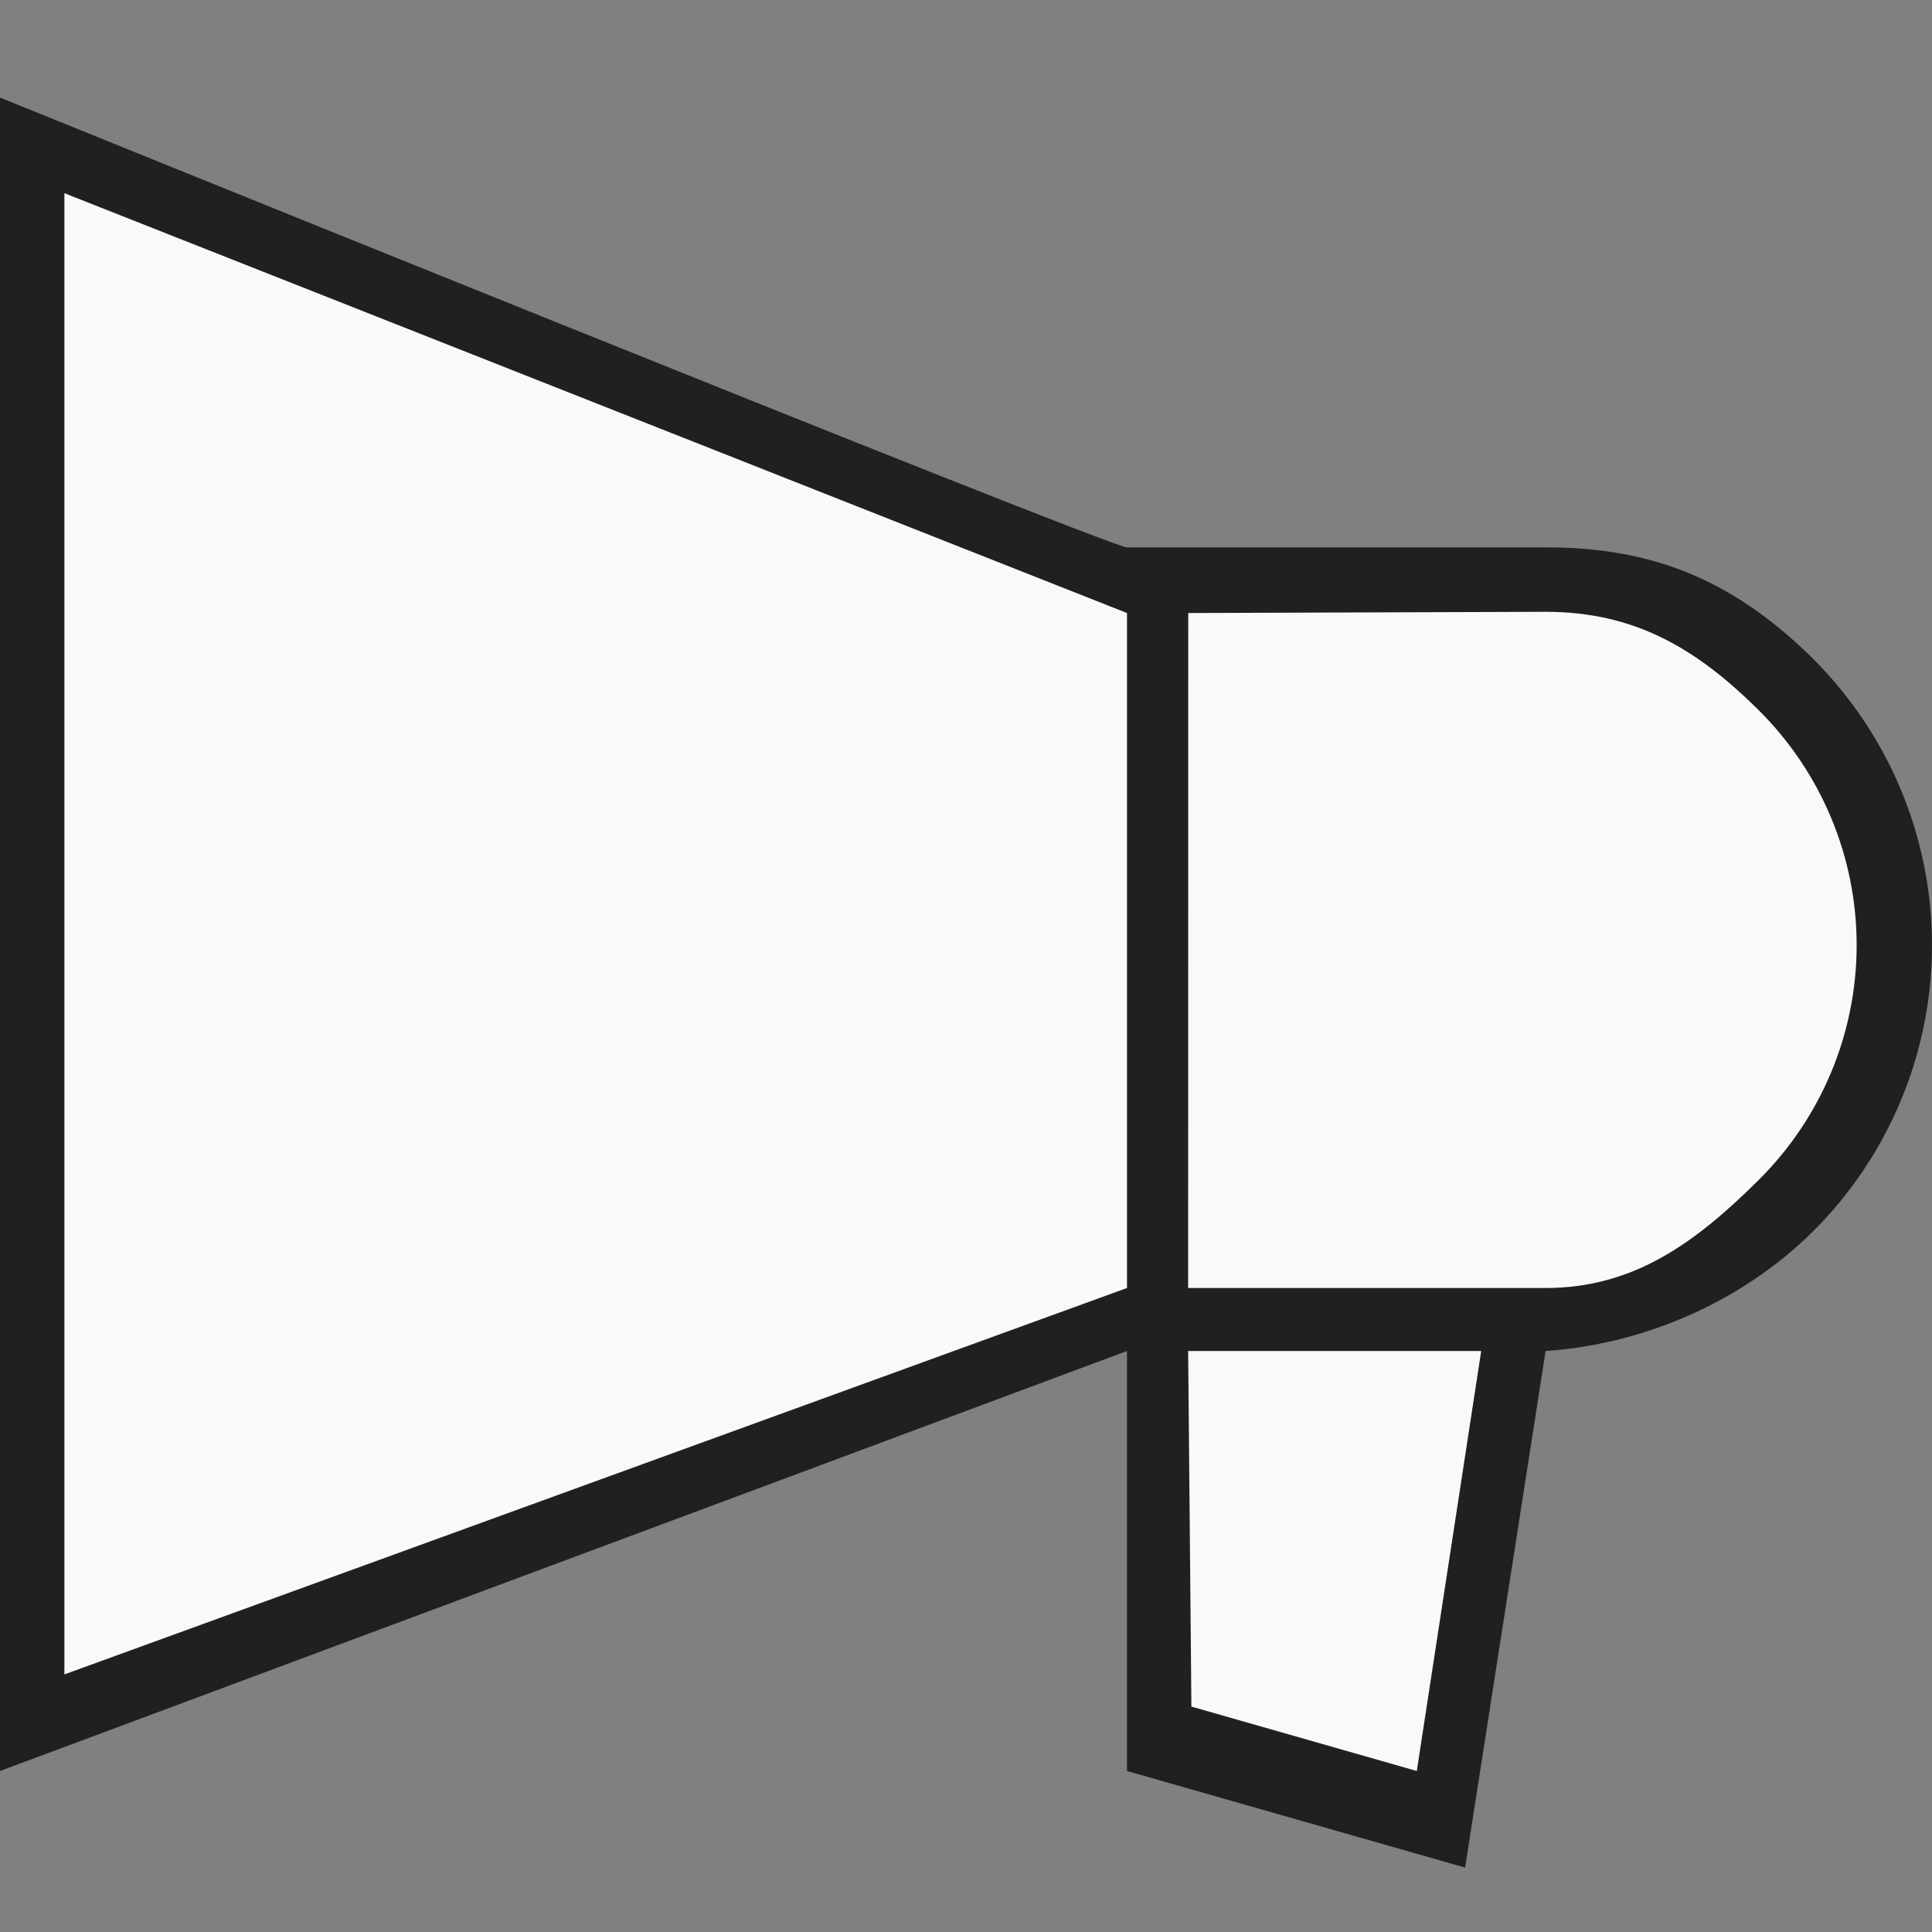 <svg width="60" height="60" viewBox="0 0 60 60" fill="none" xmlns="http://www.w3.org/2000/svg">
<rect x="0" y="0" width="60" height="60" fill="#808080" stroke="none"/>
<g clip-path="url(#clip0_28_11)">
<rect x="1" y="18" width="48" height="23" fill="#F9F9F9"/>
<rect x="36" y="31" width="9" height="23" fill="#F9F9F9"/>
<rect x="40" y="33" width="5" height="23" fill="#F9F9F9"/>
<rect x="26" y="18" width="33" height="23" rx="11.5" fill="#F9F9F9"/>
<path d="M37 18.5L1 32.789L1 4.211L37 18.5Z" fill="#F9F9F9"/>
<path d="M45.579 53.641L30.026 29.246L50.395 25.113L45.579 53.641Z" fill="#F9F9F9"/>
<path d="M39 39.5L0.75 53.789L0.75 25.211L39 39.5Z" fill="#F9F9F9"/>
<path d="M48 17H35C34.369 16.968 6.72936e-05 3.03 6.72936e-05 3.03C6.72936e-05 3.03 0.001 5.779 6.46412e-05 6.433L6.10352e-05 55L35 41.956V55L45.5 58L48 41.956C51.286 41.735 54.526 40.225 56.732 37.796C58.938 35.367 60.108 32.18 59.992 28.909C59.877 25.639 58.486 22.541 56.114 20.271C53.742 18.001 51.293 16.991 48 17ZM35 40L2 52V6L35 19.038V40ZM44 55L37 53L36.899 41.956H46L44 55ZM48 40H36.899L36.902 19.038L48 19C50.753 19 52.673 20.124 54.62 22.058C56.566 23.992 57.66 26.616 57.66 29.351C57.66 32.086 56.566 34.709 54.62 36.643C52.673 38.577 50.753 40 48 40Z" fill="#20201E"/>
</g>
<defs>
<clipPath id="clip0_28_11">
<rect width="60" height="60" fill="white"/>
</clipPath>
</defs>
</svg>
